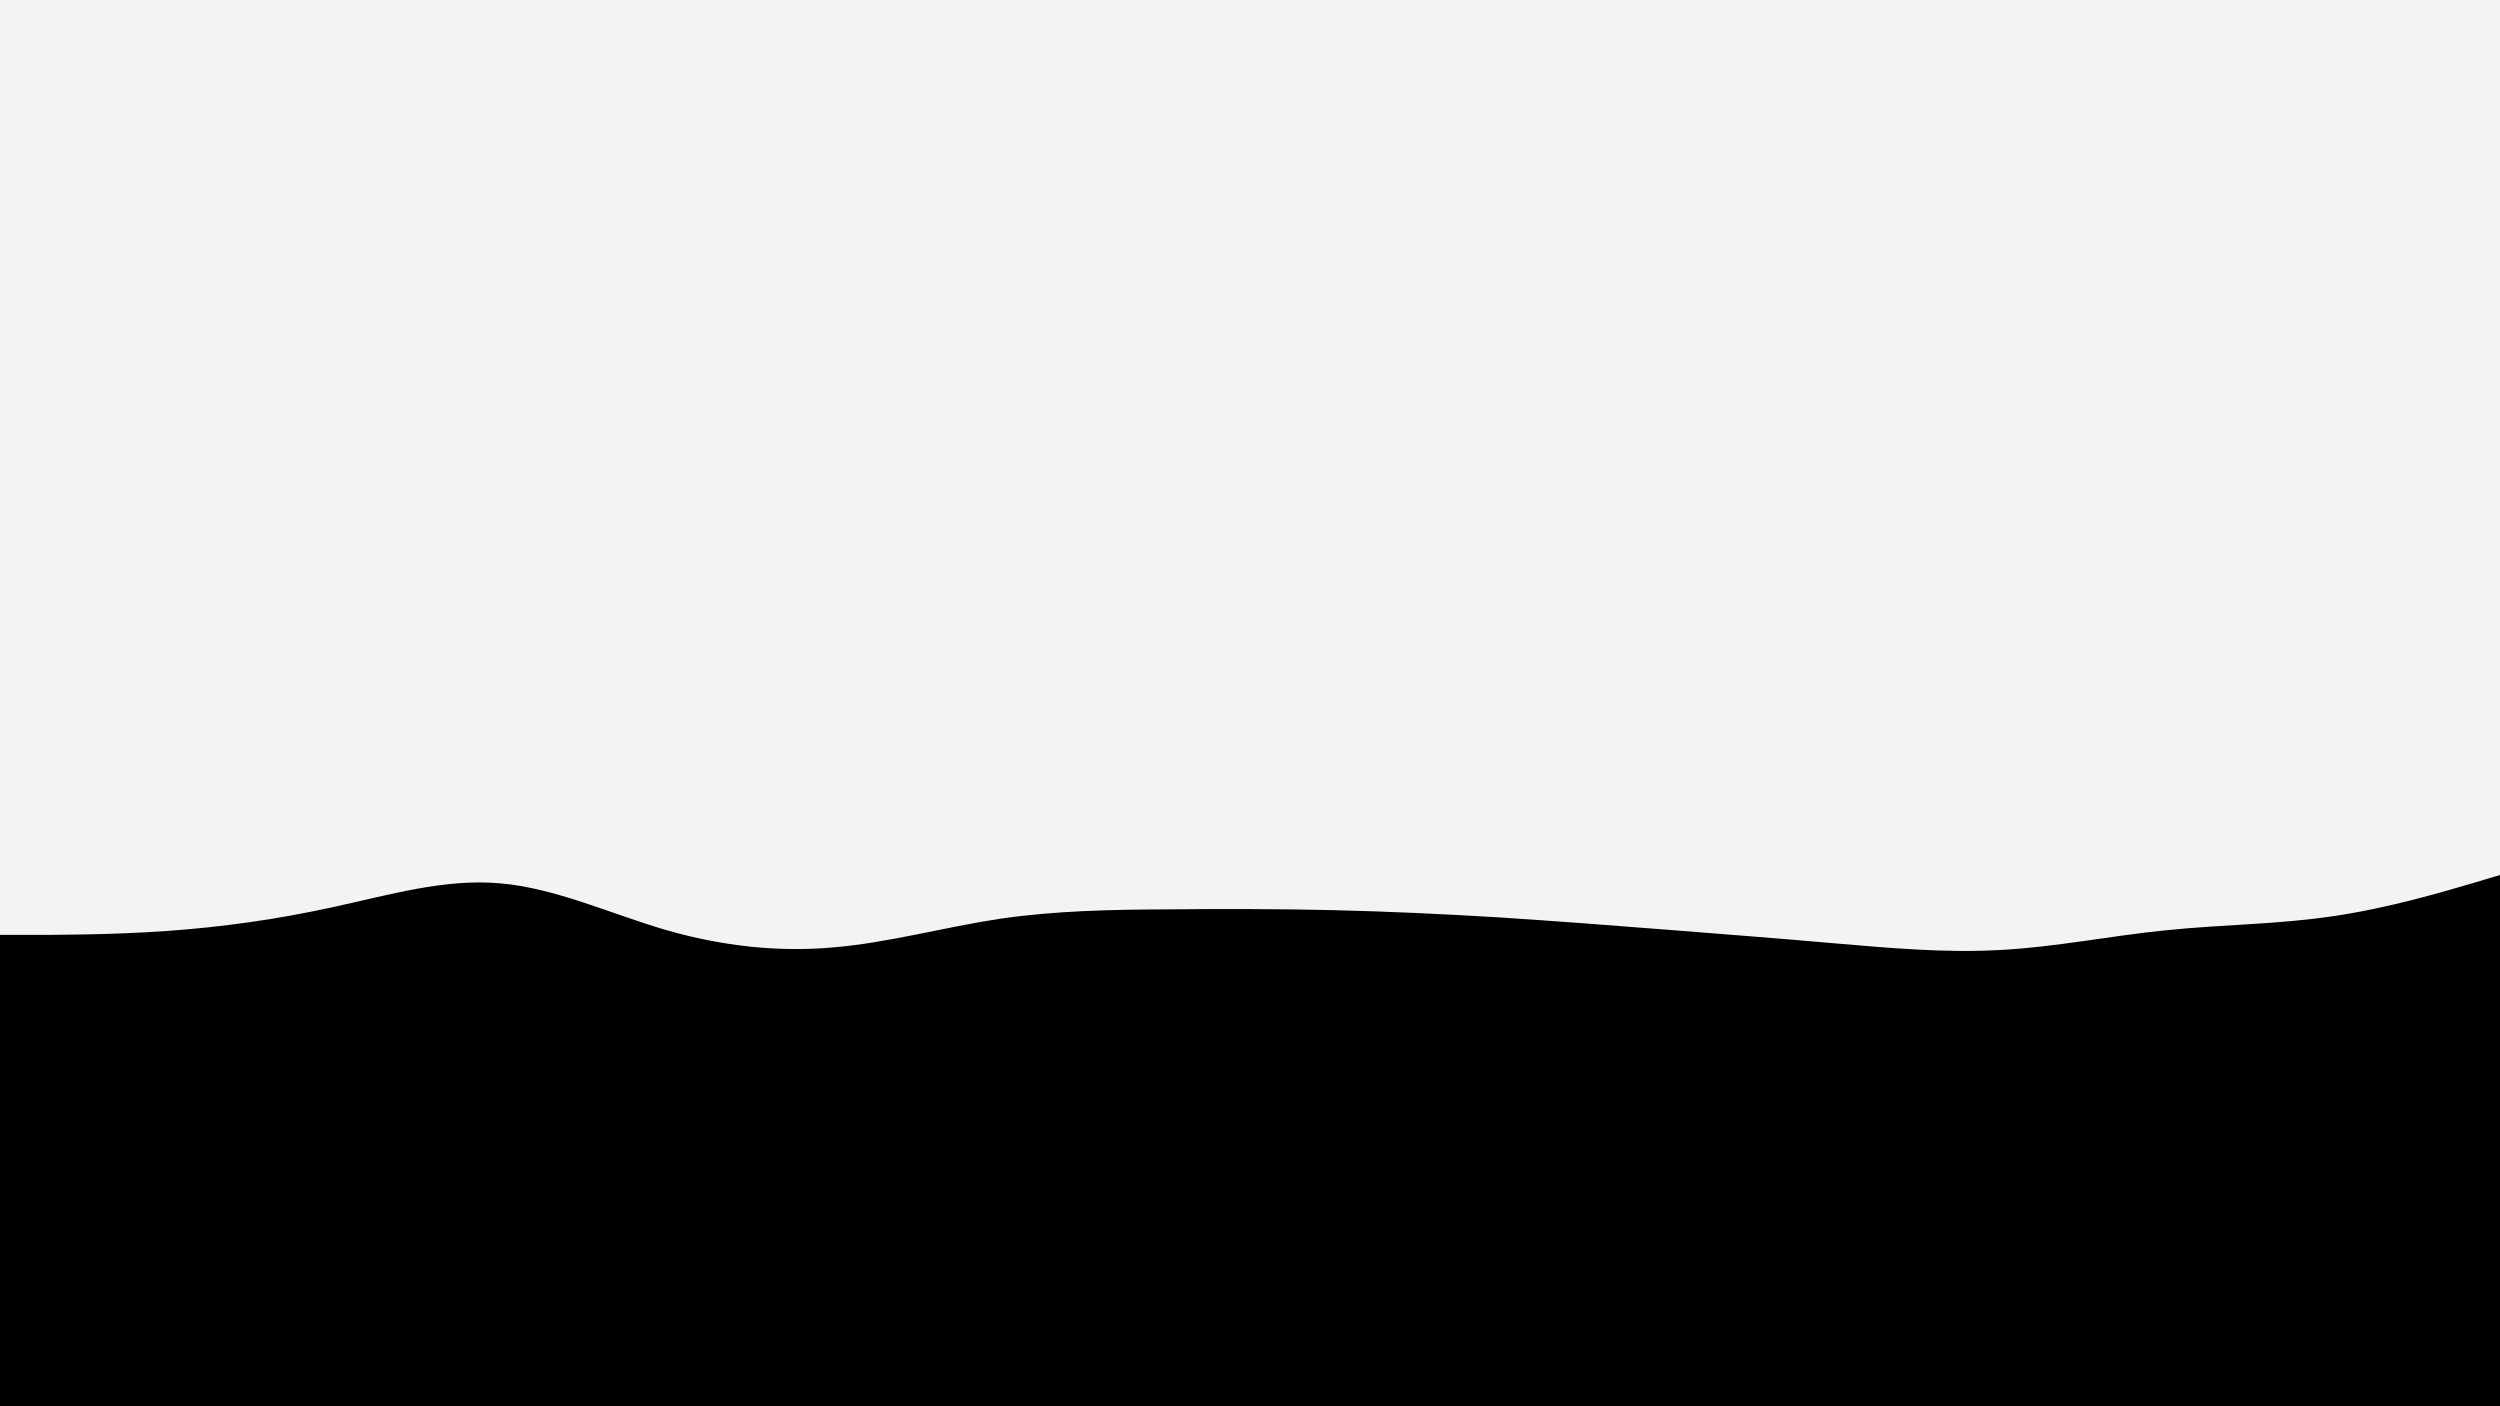 <svg id="visual" viewBox="0 0 960 540" width="960" height="540" xmlns="http://www.w3.org/2000/svg" xmlns:xlink="http://www.w3.org/1999/xlink" version="1.1"><rect x="0" y="0" width="960" height="540" fill="#f3f3f3"></rect><path d="M0 359L10.7 359C21.3 359 42.7 359 64 357.5C85.3 356 106.7 353 128 348.3C149.3 343.7 170.7 337.3 192 339.2C213.3 341 234.7 351 256 357.2C277.3 363.3 298.7 365.7 320 363.8C341.3 362 362.7 356 384 352.8C405.3 349.7 426.7 349.3 448 349.2C469.3 349 490.7 349 512 349.5C533.3 350 554.7 351 576 352.3C597.3 353.7 618.7 355.3 640 357C661.3 358.7 682.7 360.3 704 362.2C725.3 364 746.7 366 768 364.8C789.3 363.7 810.7 359.3 832 357.2C853.3 355 874.7 355 896 351.8C917.3 348.7 938.7 342.3 949.3 339.2L960 336L960 541L949.3 541C938.7 541 917.3 541 896 541C874.7 541 853.3 541 832 541C810.7 541 789.3 541 768 541C746.7 541 725.3 541 704 541C682.7 541 661.3 541 640 541C618.7 541 597.3 541 576 541C554.7 541 533.3 541 512 541C490.7 541 469.3 541 448 541C426.7 541 405.3 541 384 541C362.7 541 341.3 541 320 541C298.7 541 277.3 541 256 541C234.7 541 213.3 541 192 541C170.7 541 149.3 541 128 541C106.7 541 85.3 541 64 541C42.7 541 21.3 541 10.7 541L0 541Z" fill="#000000" stroke-linecap="round" stroke-linejoin="miter"></path></svg>